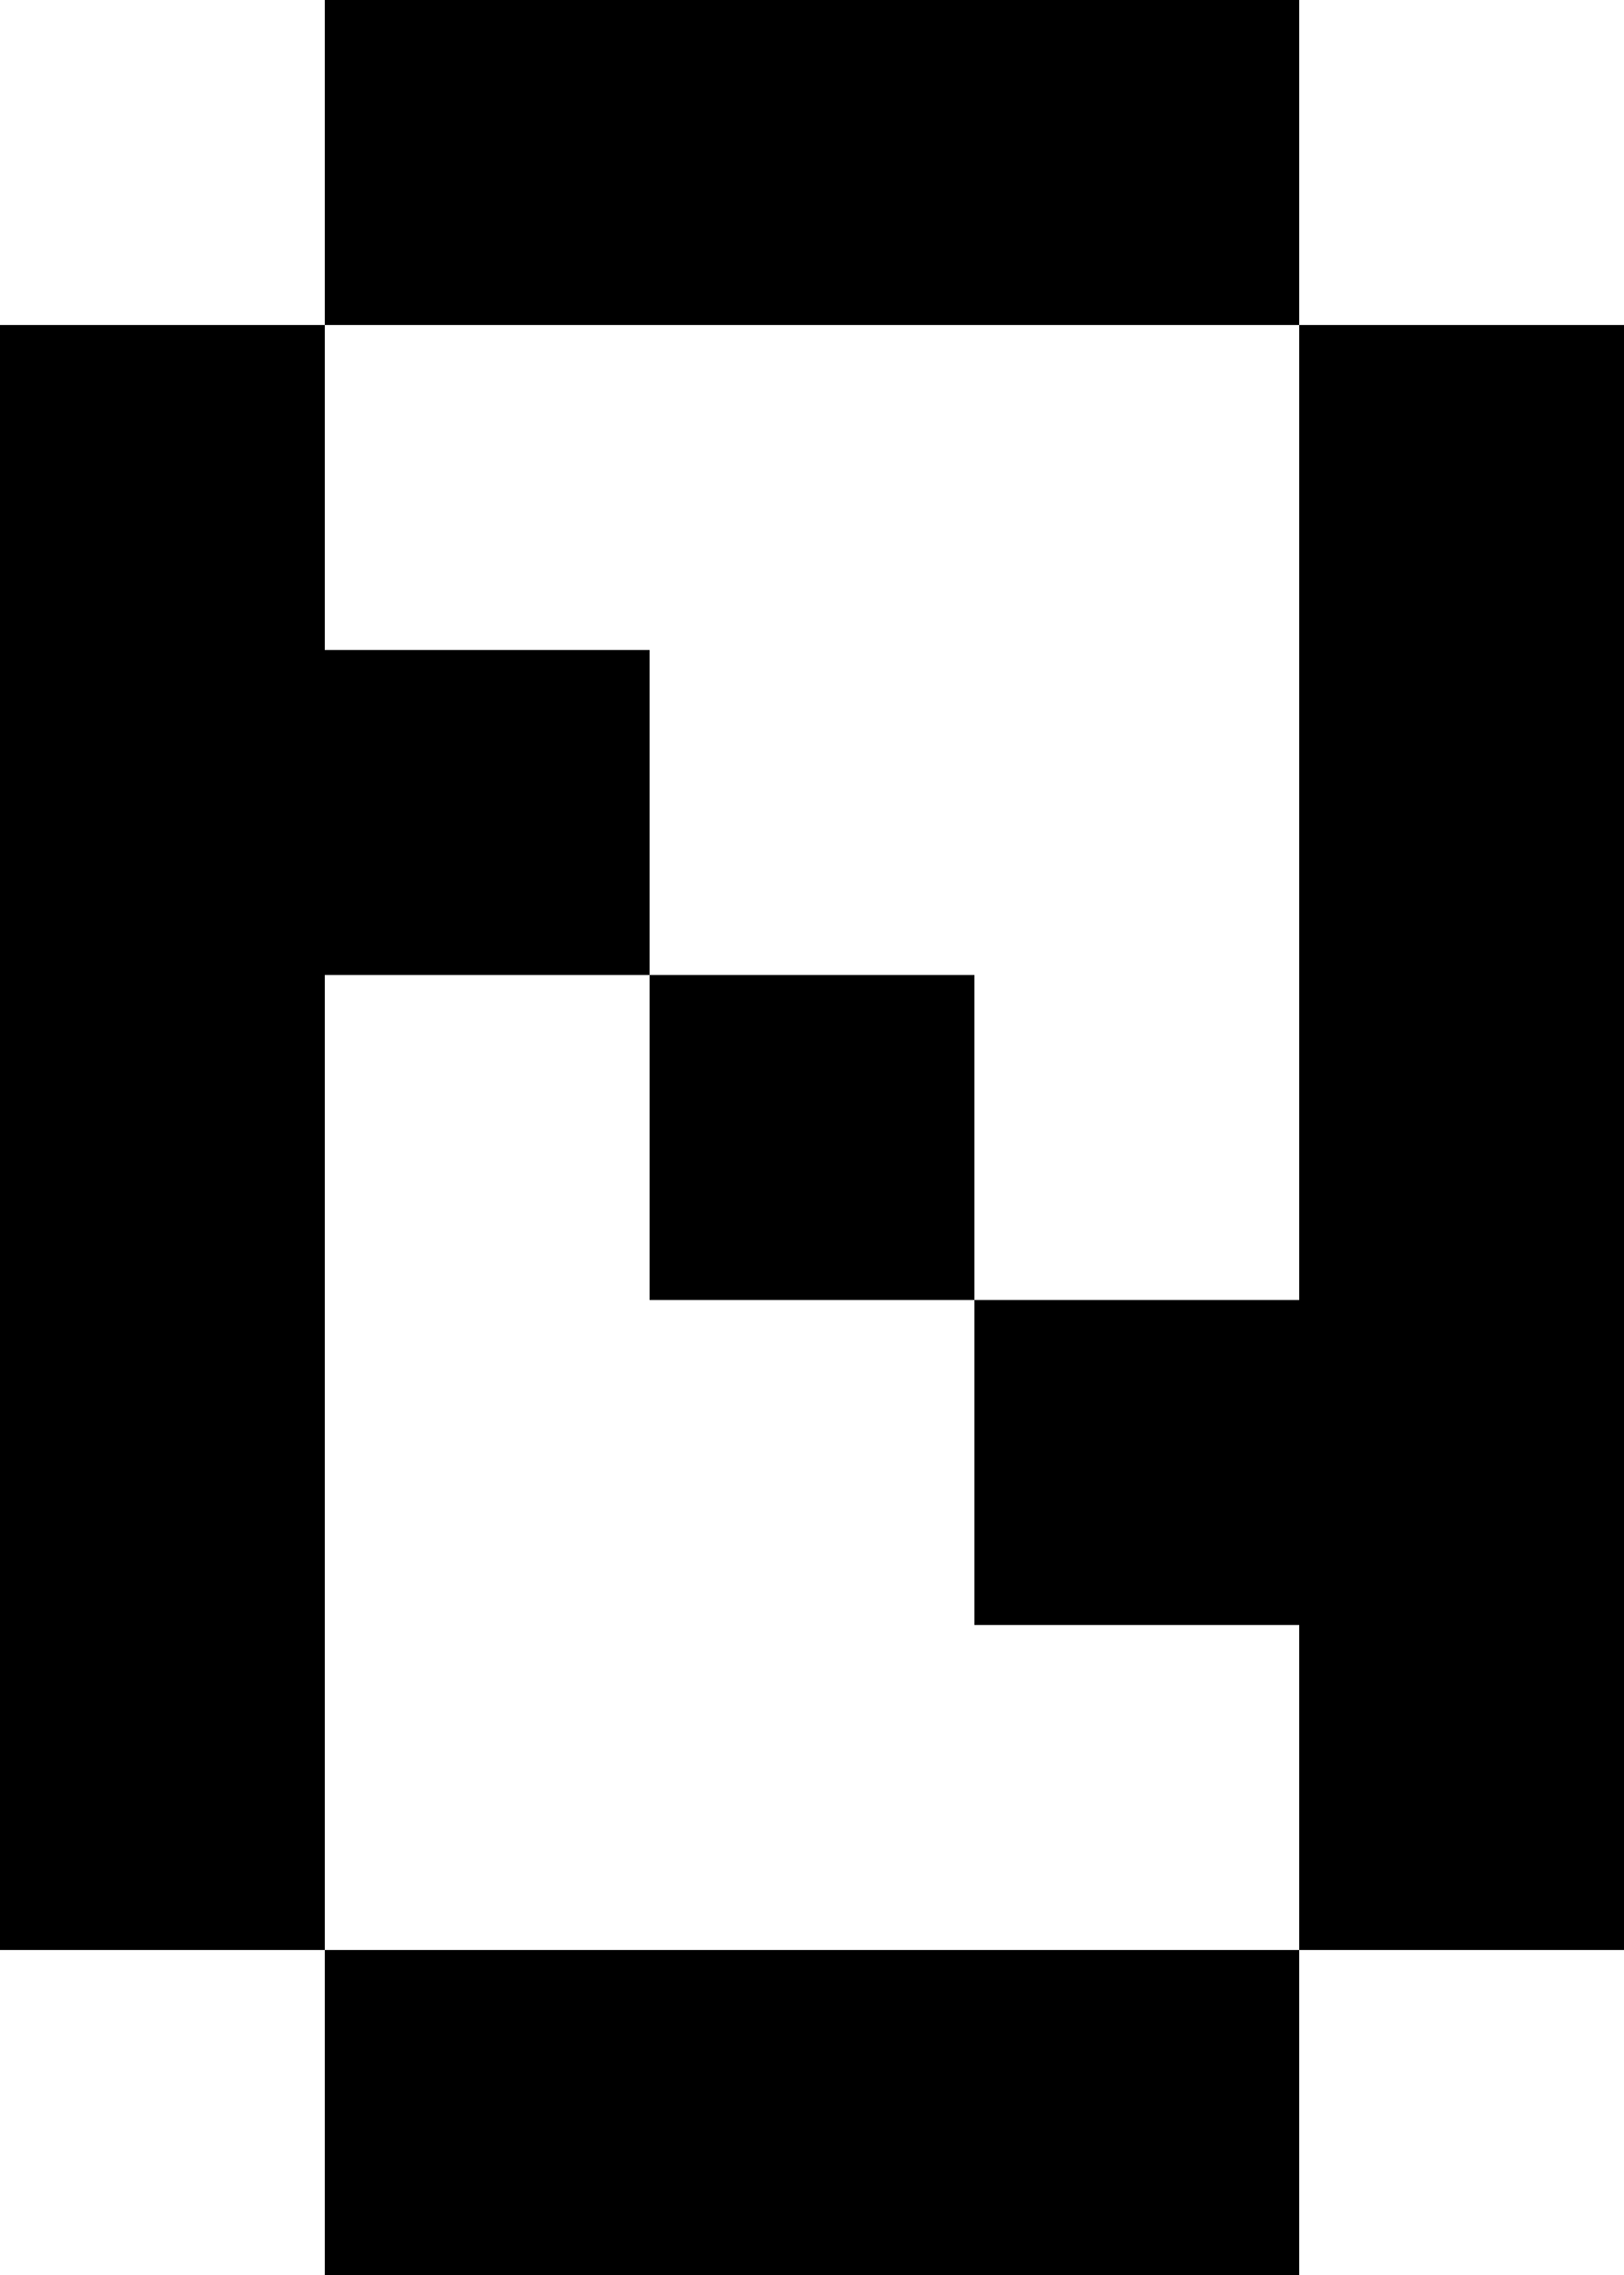 <?xml version="1.0" encoding="UTF-8" standalone="no"?>
<svg
   width="5"
   height="7"
   viewBox="0 0 5 7"
   version="1.1"
   id="svg42"
   xmlns="http://www.w3.org/2000/svg"
   xmlns:svg="http://www.w3.org/2000/svg">
  <defs
     id="defs2" />
  <path
     id="rect4"
     d="M 1 0 L 1 1 L 2 1 L 3 1 L 4 1 L 4 0 L 3 0 L 2 0 L 1 0 z M 4 1 L 4 2 L 4 3 L 4 4 L 3 4 L 3 5 L 4 5 L 4 6 L 5 6 L 5 5 L 5 4 L 5 3 L 5 2 L 5 1 L 4 1 z M 4 6 L 3 6 L 2 6 L 1 6 L 1 7 L 2 7 L 3 7 L 4 7 L 4 6 z M 1 6 L 1 5 L 1 4 L 1 3 L 2 3 L 2 2 L 1 2 L 1 1 L 0 1 L 0 2 L 0 3 L 0 4 L 0 5 L 0 6 L 1 6 z M 2 3 L 2 4 L 3 4 L 3 3 L 2 3 z " />
</svg>

